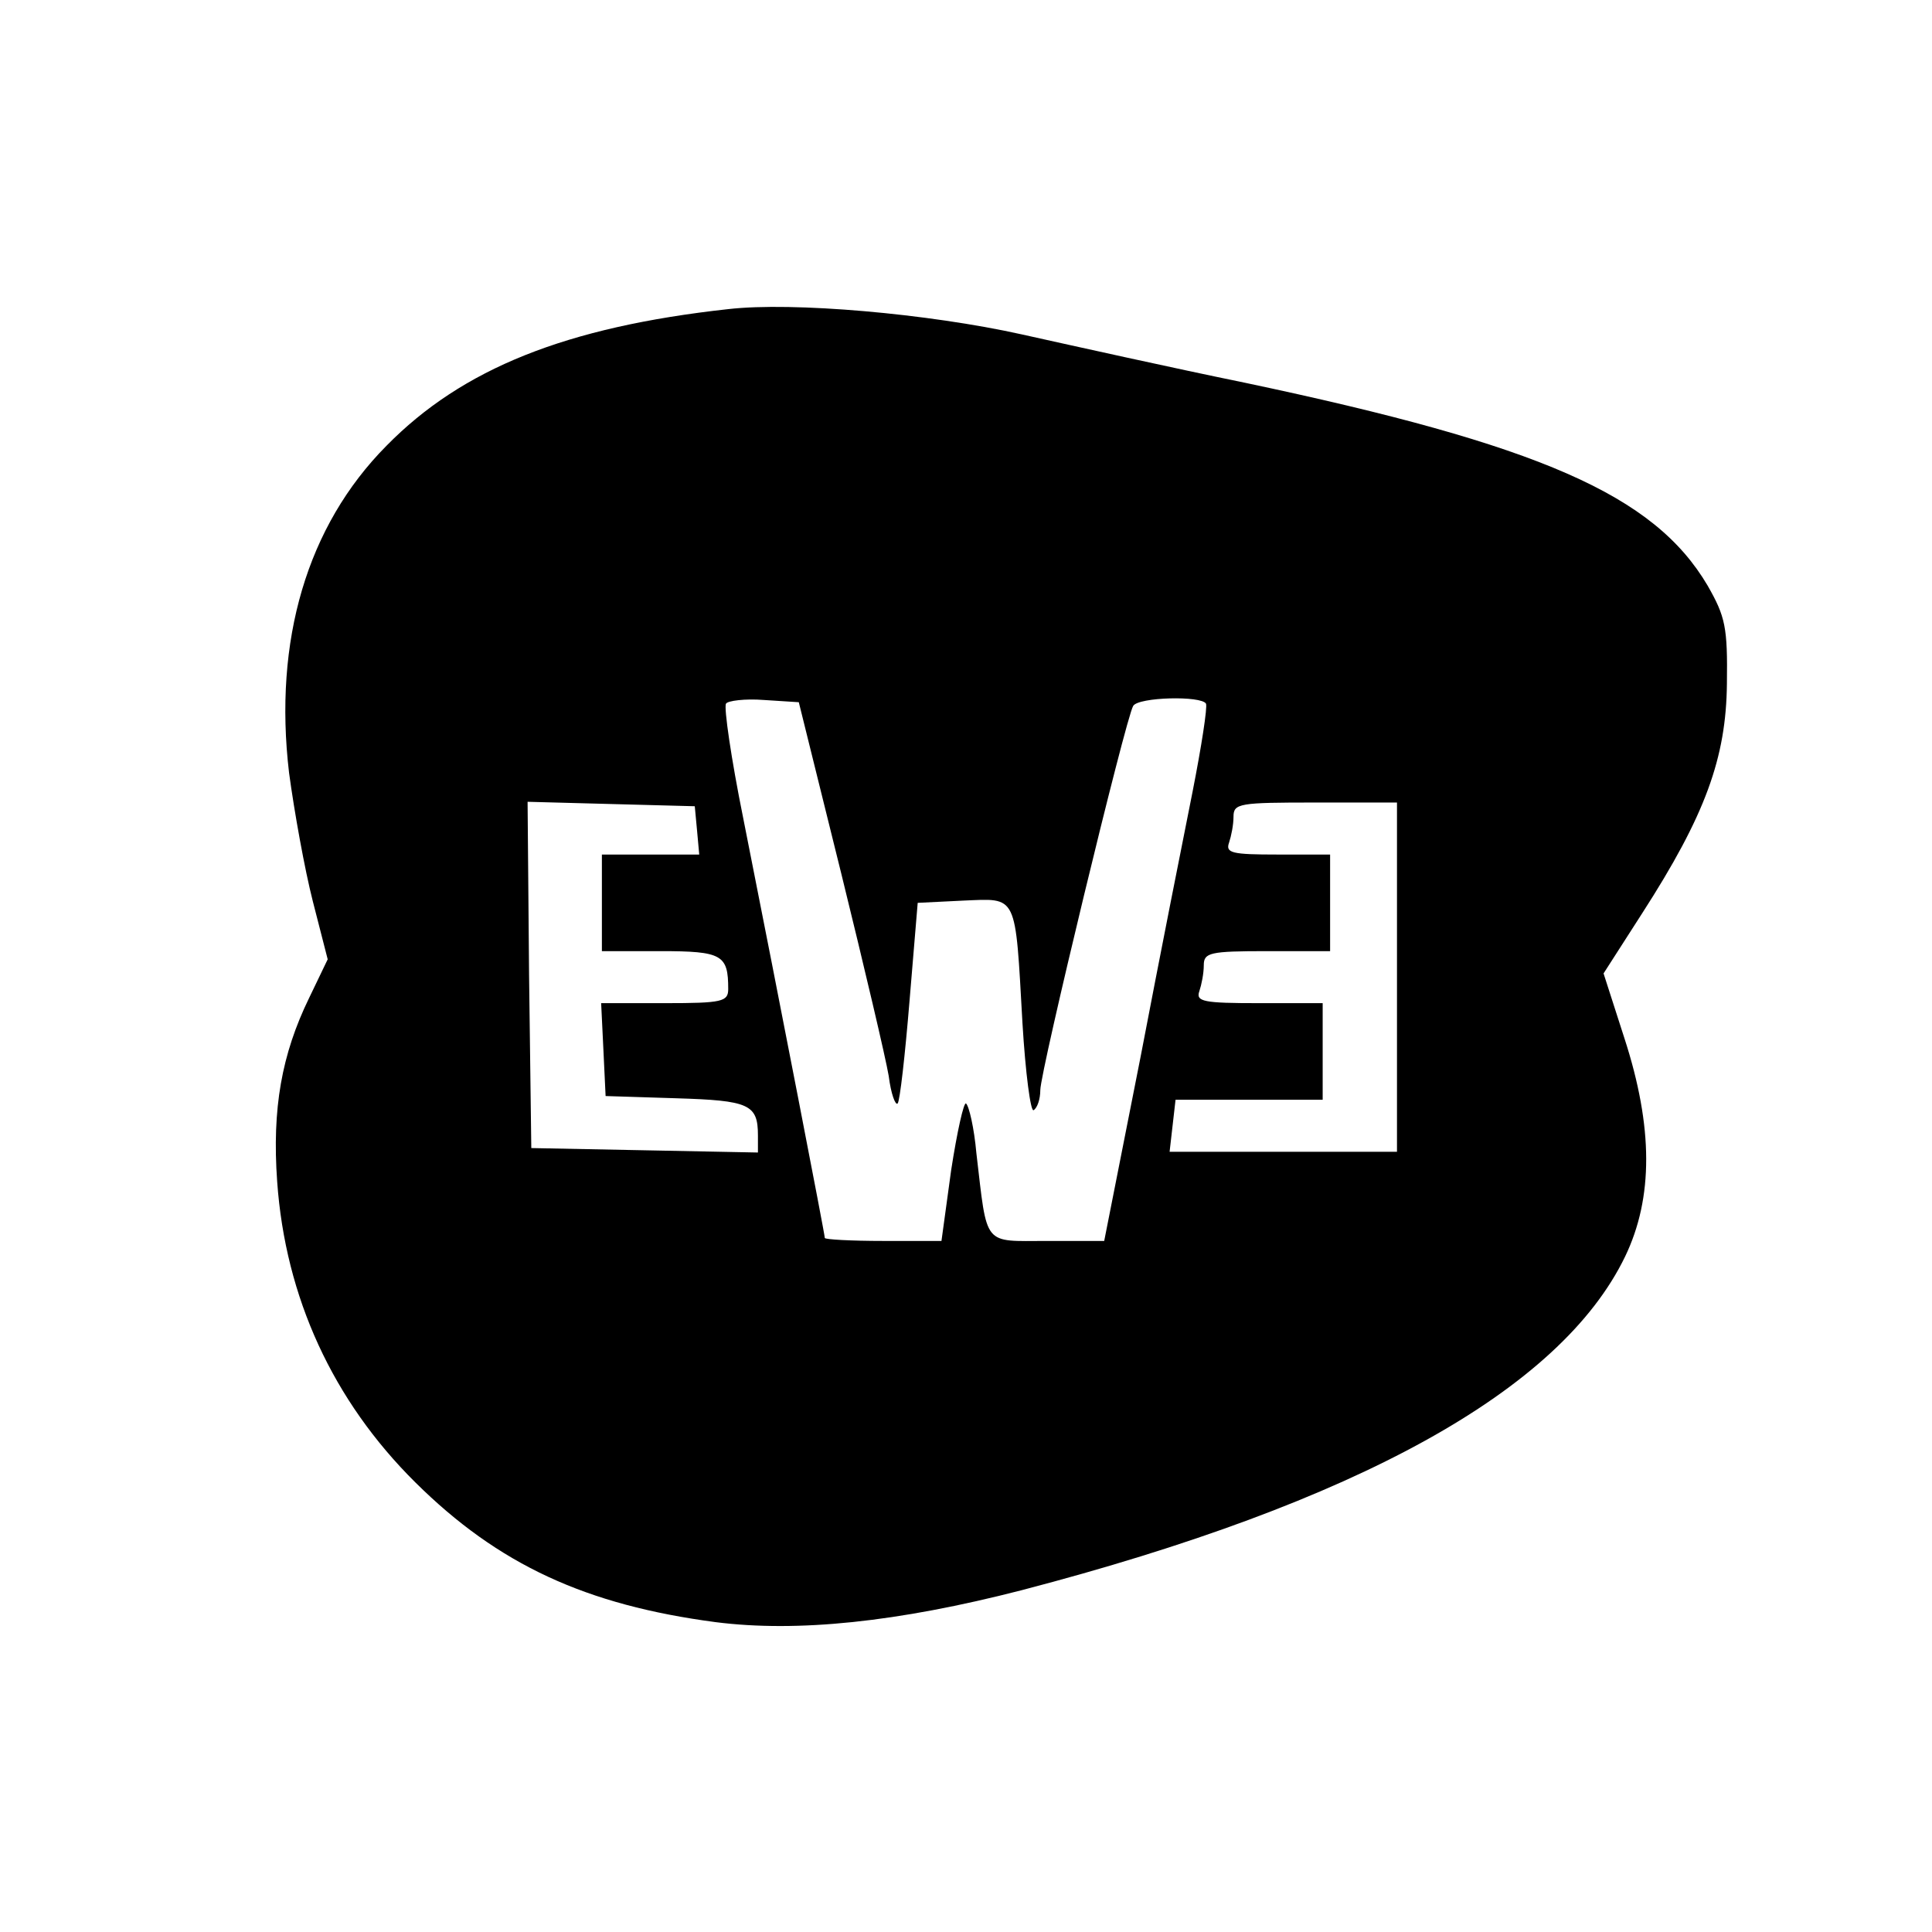 <?xml version="1.0" standalone="no"?>
<!DOCTYPE svg PUBLIC "-//W3C//DTD SVG 20010904//EN"
 "http://www.w3.org/TR/2001/REC-SVG-20010904/DTD/svg10.dtd">
<svg version="1.0" xmlns="http://www.w3.org/2000/svg"
 width="260pt" height="260pt" viewBox="0 0 260 260"
 preserveAspectRatio="xMidYMid meet">
<g transform="translate(0,260) scale(0.1,-0.1)"
fill="#000000" stroke="none">
<path d="M980 2184 c-218 -24 -358 -80 -460 -184 -107 -108 -152 -262 -131
-440 7 -52 21 -130 32 -173 l20 -78 -25 -52 c-37 -76 -50 -149 -43 -247 11
-156 75 -295 186 -405 112 -111 230 -165 404 -188 110 -14 245 0 412 43 452
118 725 269 812 449 38 79 38 174 -1 294 l-28 87 52 81 c85 132 113 209 114
309 1 76 -2 90 -26 132 -72 122 -225 189 -623 273 -93 19 -228 49 -300 65
-126 28 -308 44 -395 34z m152 -759 c31 -126 60 -249 64 -273 3 -24 9 -40 12
-37 3 3 10 65 16 138 l11 132 61 3 c74 3 70 11 80 -165 4 -67 11 -120 15 -117
5 3 9 15 9 27 0 25 115 501 125 517 7 12 92 14 98 3 2 -5 -6 -57 -18 -118 -12
-60 -44 -221 -70 -357 l-49 -248 -77 0 c-87 0 -80 -9 -95 118 -3 34 -10 64
-14 67 -3 2 -12 -38 -20 -90 l-13 -95 -78 0 c-44 0 -79 2 -79 4 0 5 -59 309
-110 566 -16 79 -26 148 -23 153 2 4 26 7 51 5 l47 -3 57 -230z m-194 58 l3
-33 -65 0 -66 0 0 -65 0 -65 79 0 c83 0 91 -5 91 -51 0 -17 -8 -19 -85 -19
l-86 0 3 -62 3 -63 95 -3 c98 -3 110 -8 110 -50 l0 -23 -152 3 -153 3 -3 233
-2 233 112 -3 113 -3 3 -32z m942 -198 l0 -235 -153 0 -153 0 4 35 4 35 99 0
99 0 0 65 0 65 -86 0 c-74 0 -85 2 -80 16 3 9 6 24 6 35 0 17 8 19 85 19 l85
0 0 65 0 65 -71 0 c-61 0 -70 2 -65 16 3 9 6 24 6 35 0 18 8 19 110 19 l110 0
0 -235z"/>
</g>
</svg>
